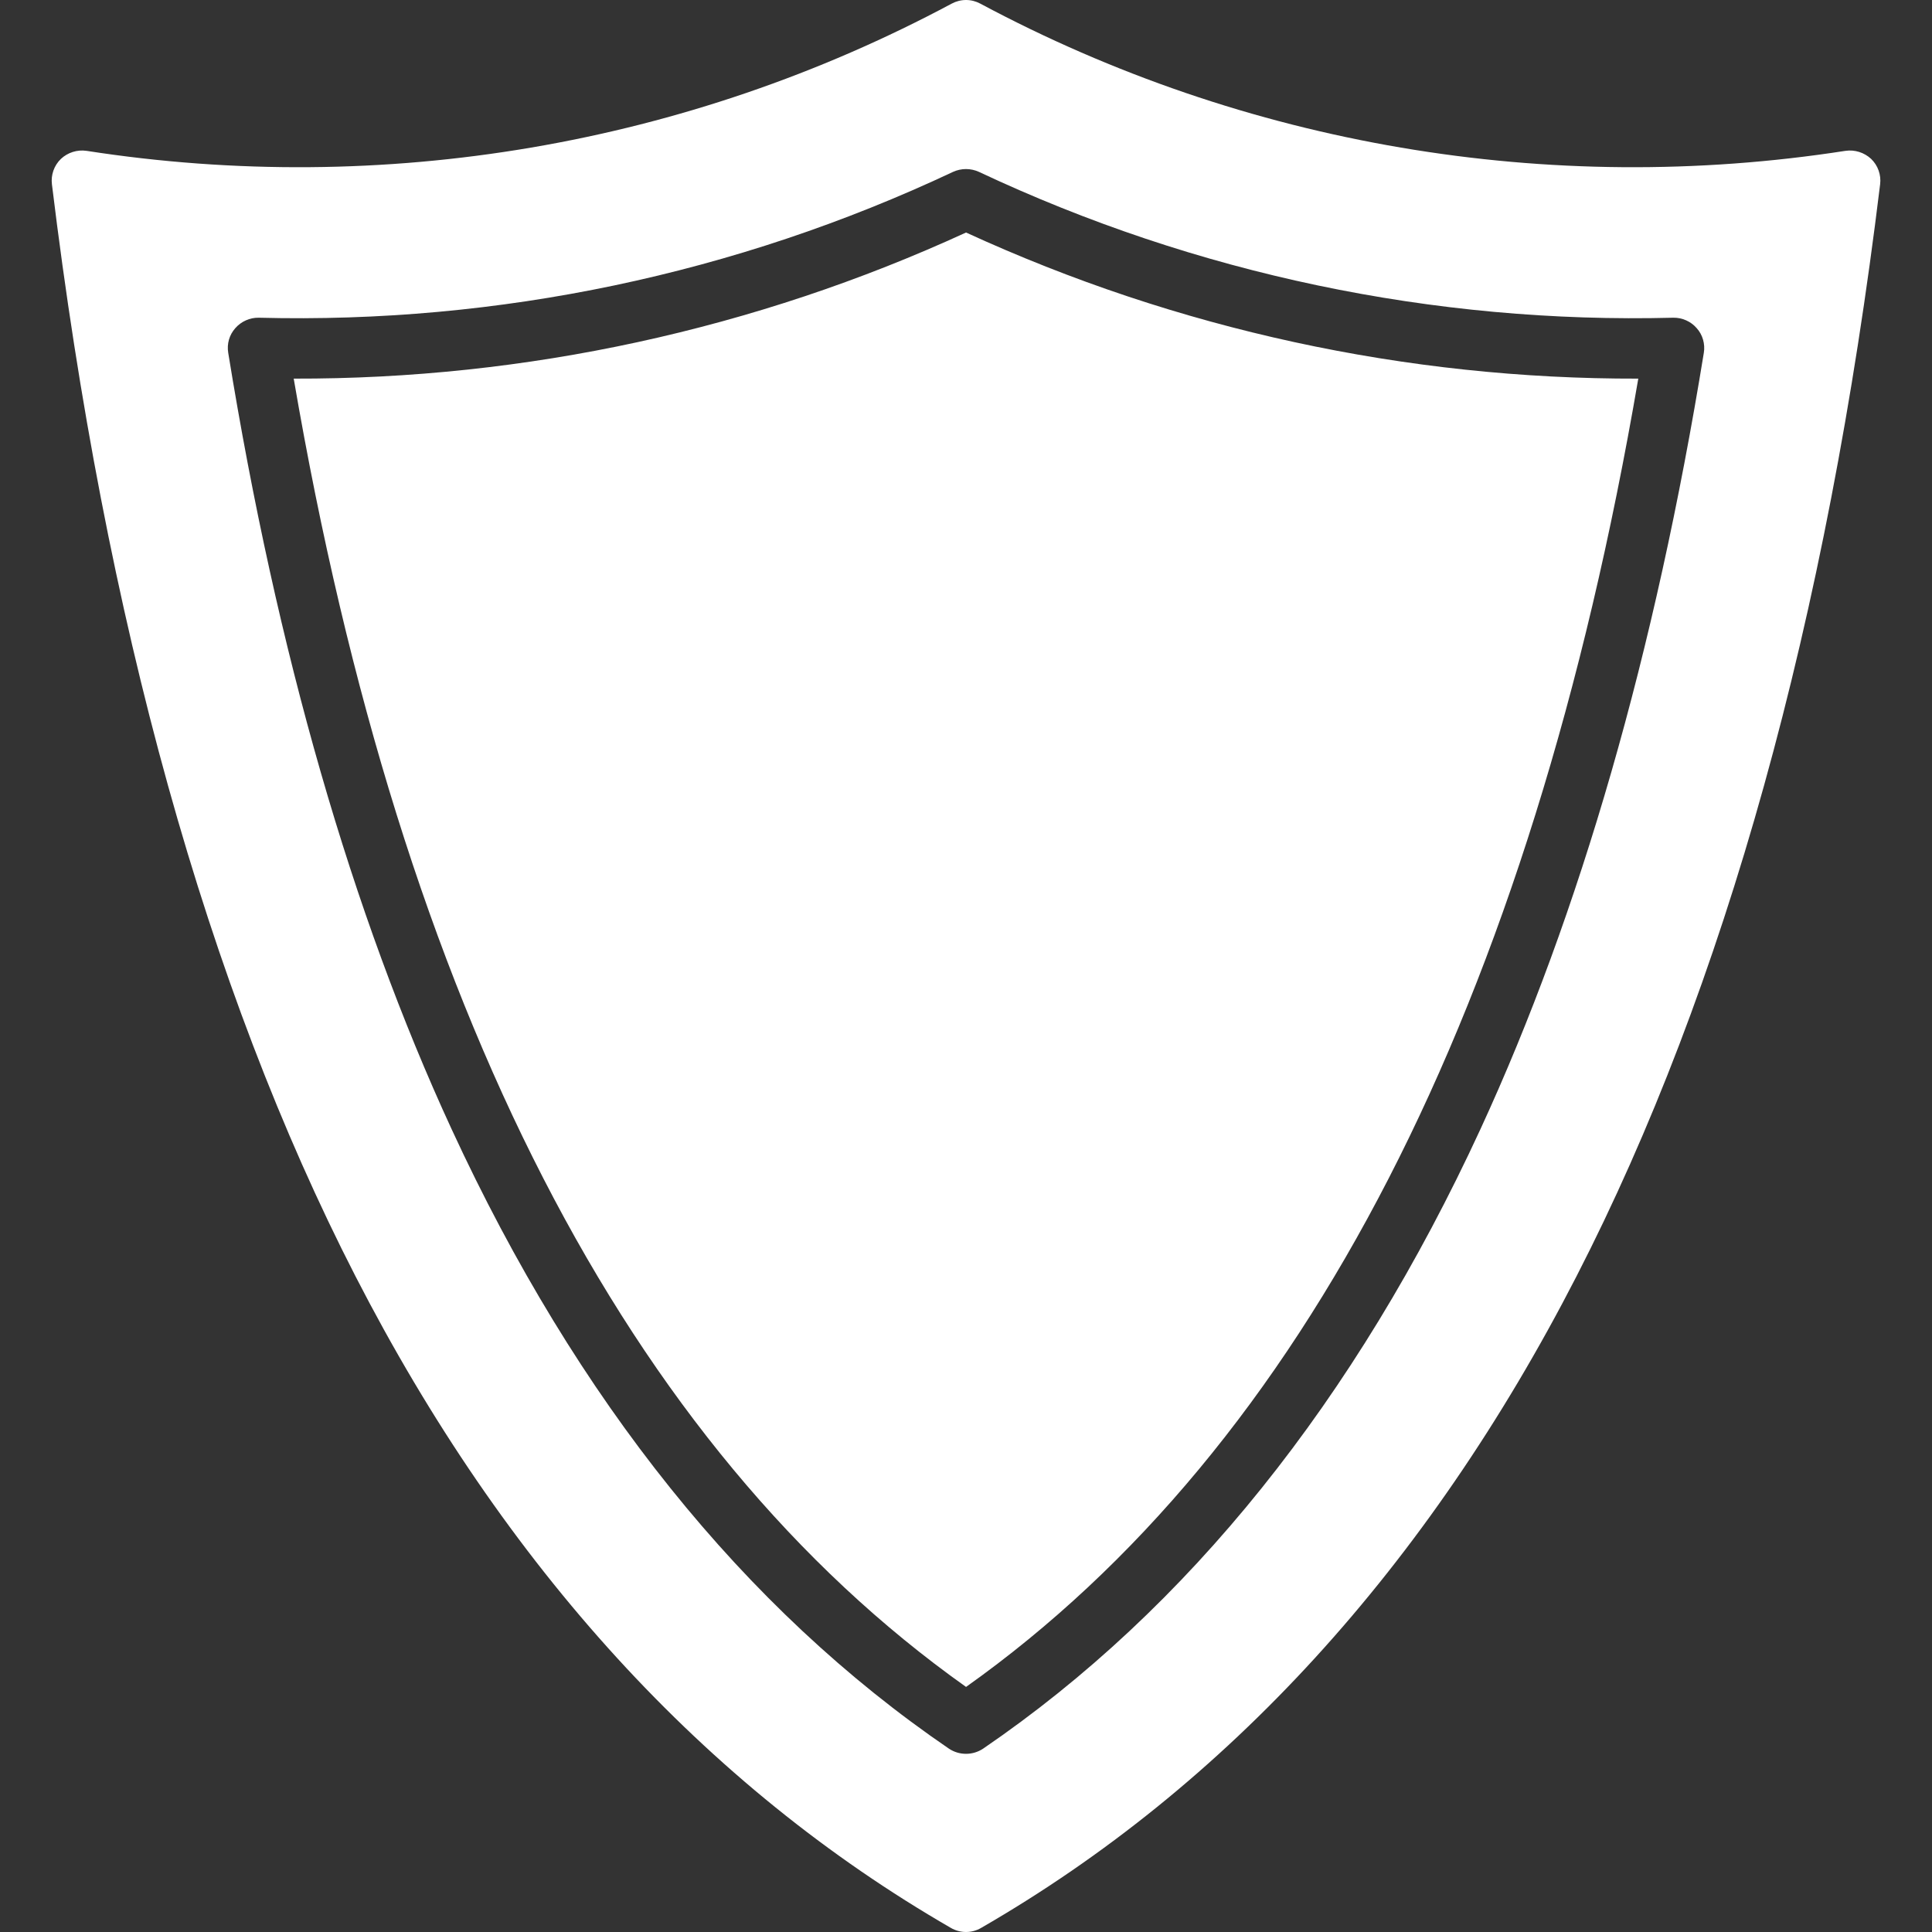 <svg width="40" height="40" viewBox="0 0 40 40" fill="none" xmlns="http://www.w3.org/2000/svg">
<rect x="0" y="0" width="40" height="40" fill="#333333" stroke="none"/>
<path fill-rule="evenodd" clip-rule="evenodd" d="M38.74 3.29C38.669 3.224 38.585 3.175 38.493 3.146C38.401 3.117 38.304 3.109 38.208 3.123C32.065 4.076 25.778 3.007 20.296 0.075C20.205 0.026 20.104 0 20 0C19.897 0 19.795 0.026 19.704 0.075C14.222 3.007 7.935 4.076 1.792 3.123C1.697 3.109 1.599 3.117 1.507 3.146C1.415 3.175 1.331 3.224 1.261 3.29C1.191 3.357 1.138 3.44 1.106 3.531C1.074 3.622 1.063 3.719 1.075 3.815C2.174 12.84 4.288 20.442 7.358 26.42C10.451 32.443 14.6 36.98 19.688 39.916C19.783 39.971 19.891 40 20 40C20.11 40 20.218 39.971 20.312 39.916C25.402 36.98 29.55 32.443 32.642 26.42C35.713 20.442 37.827 12.84 38.926 3.815C38.938 3.719 38.927 3.622 38.895 3.531C38.863 3.439 38.809 3.357 38.74 3.29H38.74ZM20.267 3.558C24.758 5.671 29.681 6.706 34.643 6.578C34.735 6.576 34.827 6.595 34.911 6.633C34.995 6.67 35.07 6.726 35.13 6.796C35.191 6.864 35.235 6.945 35.26 7.033C35.285 7.121 35.291 7.214 35.276 7.304C34.27 13.499 32.714 18.908 30.651 23.378C28.061 28.988 24.596 33.308 20.353 36.205C20.248 36.274 20.126 36.311 20 36.311C19.875 36.311 19.752 36.274 19.648 36.205C15.405 33.308 11.94 28.988 9.35 23.378C7.286 18.908 5.73 13.499 4.725 7.304C4.71 7.213 4.715 7.121 4.74 7.033C4.765 6.945 4.81 6.864 4.87 6.796C4.931 6.726 5.006 6.67 5.09 6.633C5.174 6.595 5.266 6.576 5.358 6.578C10.32 6.706 15.242 5.672 19.733 3.558C19.817 3.52 19.908 3.5 20 3.5C20.092 3.5 20.183 3.52 20.267 3.558L20.267 3.558ZM20.001 34.926C12.988 29.948 8.308 20.839 6.081 7.839C10.885 7.851 15.635 6.819 20.001 4.814C24.366 6.819 29.116 7.851 33.919 7.839C31.693 20.839 27.012 29.948 20.001 34.926Z" fill="white"/>
</svg>
